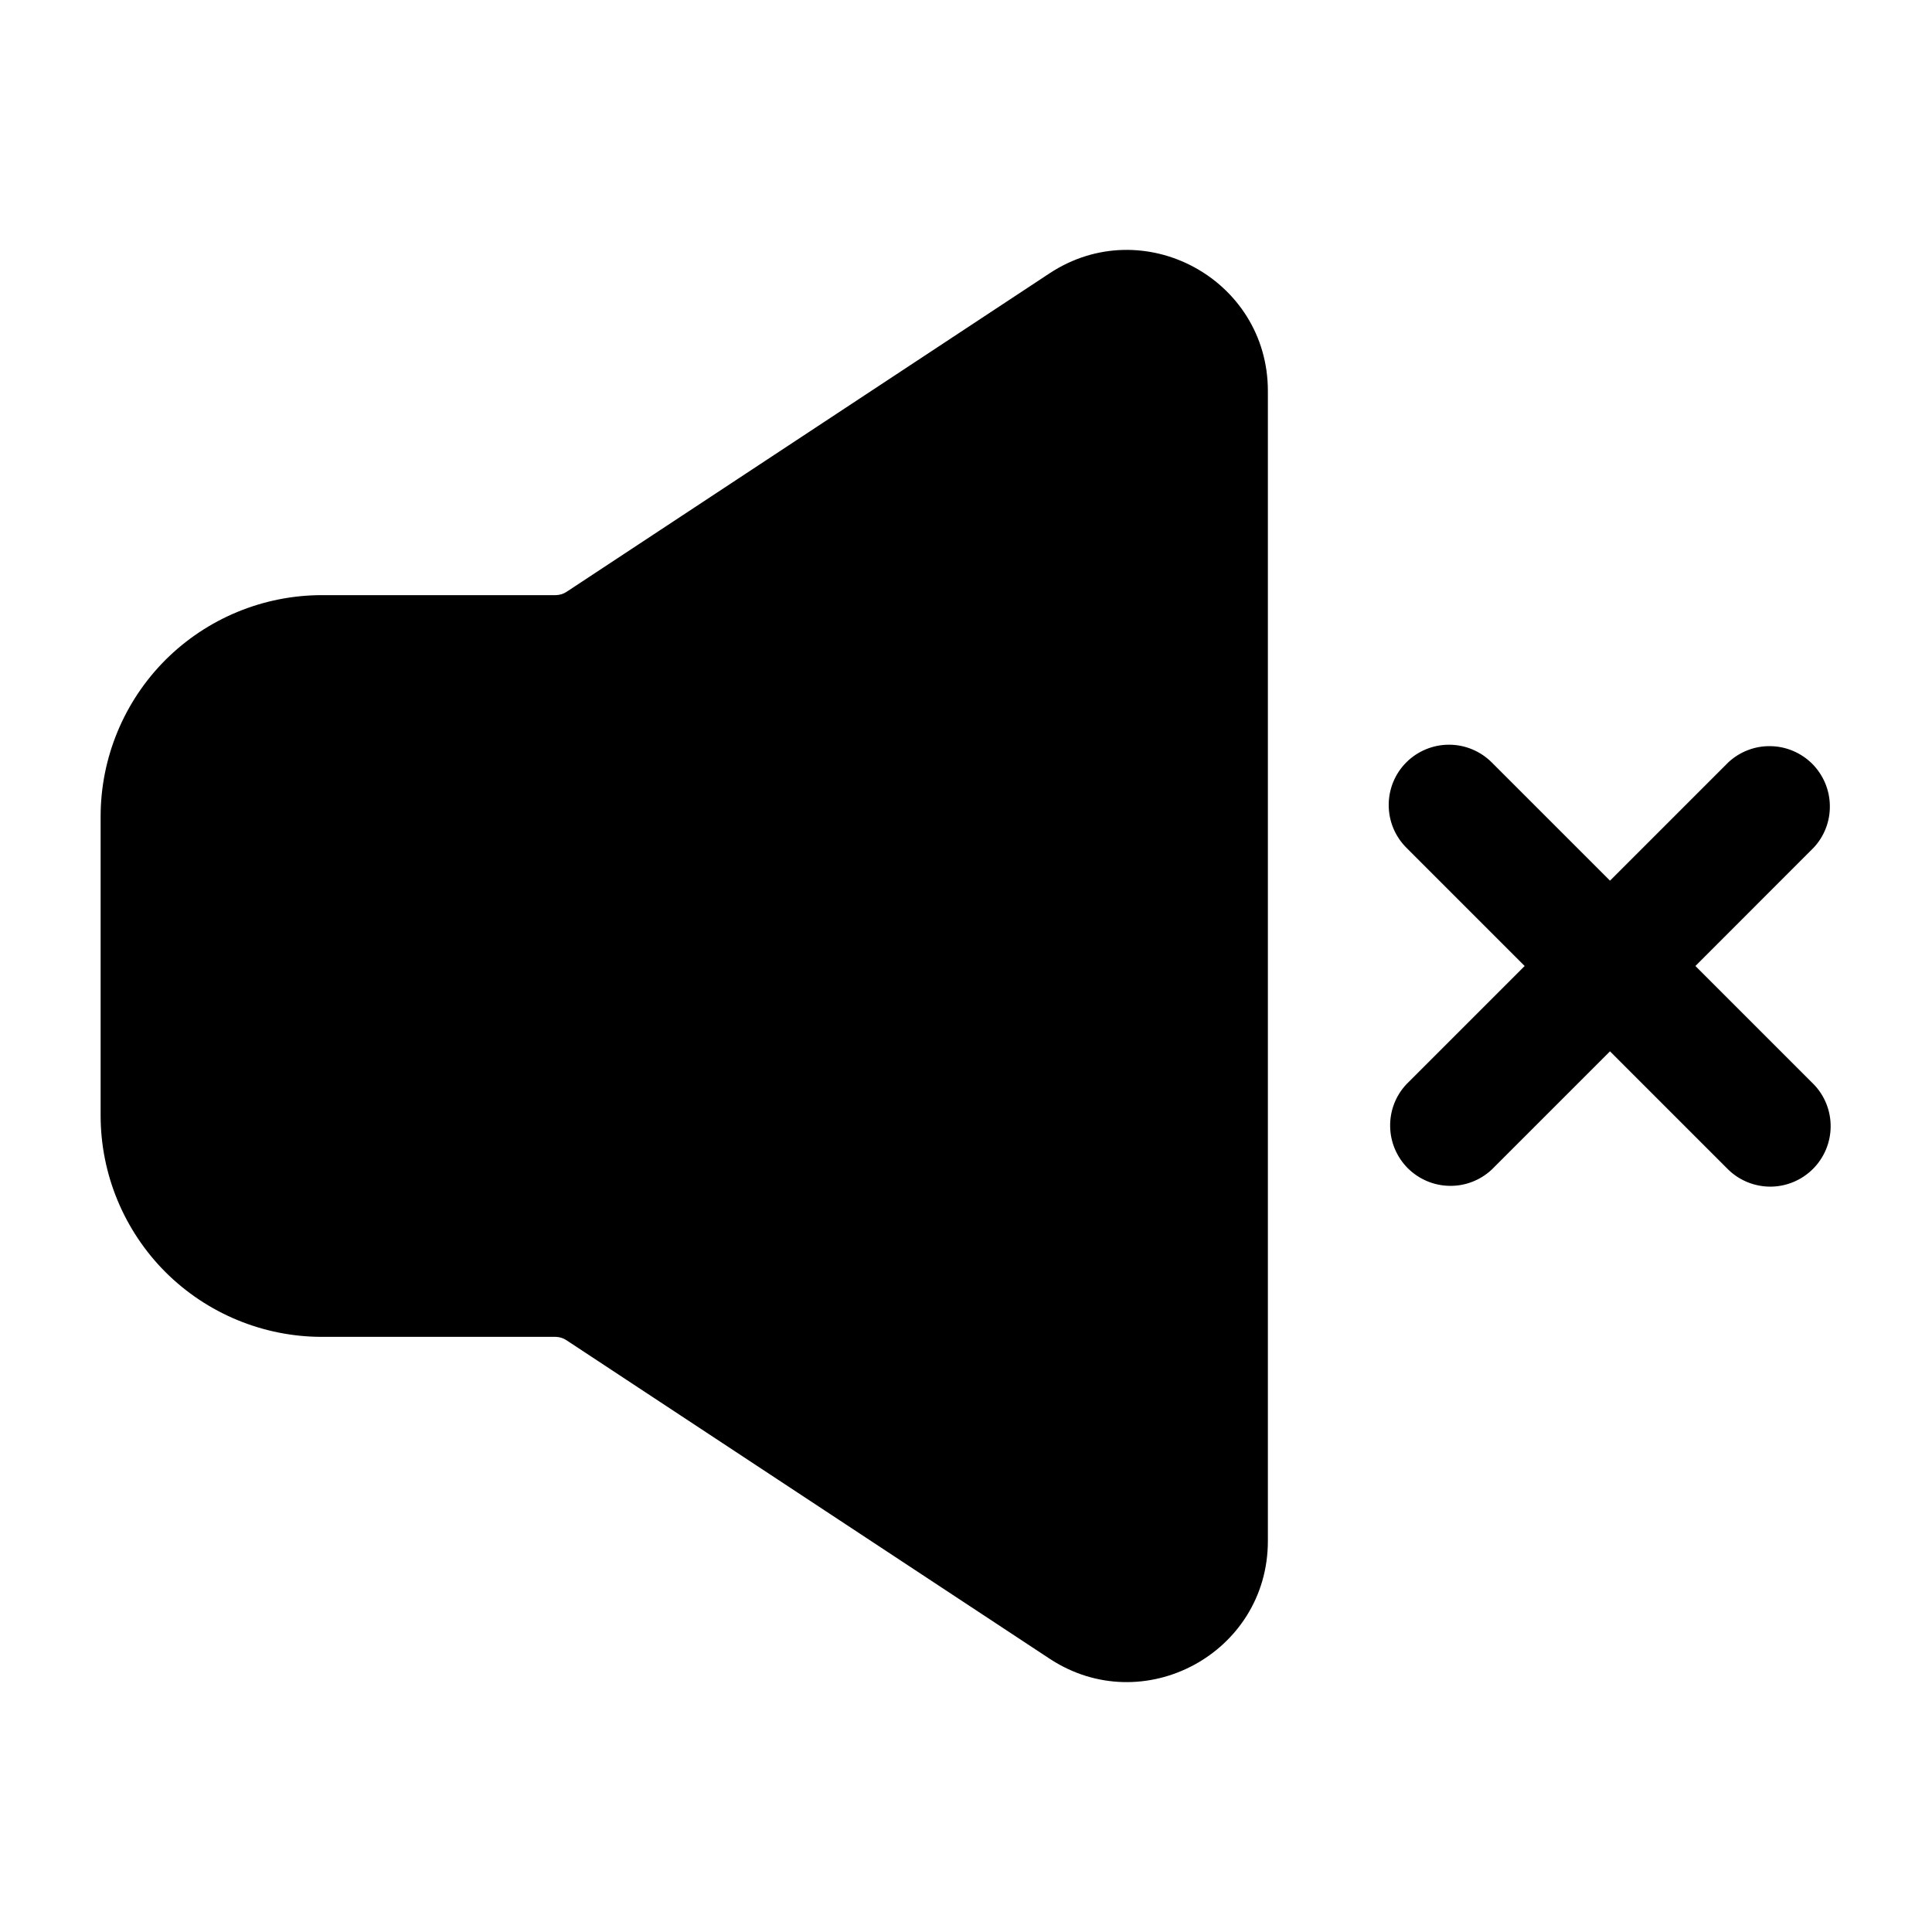 <svg xmlns='http://www.w3.org/2000/svg' width='24' height='24' viewBox='0 0 24 24' >
  <path fill-rule='evenodd' clip-rule='evenodd' d='M17.47 9.47C17.611 9.33 17.801 9.251 18 9.251C18.199 9.251 18.389 9.33 18.53 9.47L20 10.94L21.47 9.47C21.612 9.338 21.8 9.265 21.994 9.269C22.189 9.272 22.374 9.351 22.512 9.488C22.649 9.626 22.728 9.811 22.731 10.005C22.735 10.2 22.663 10.388 22.53 10.53L21.061 12L22.531 13.47C22.668 13.611 22.743 13.801 22.741 13.998C22.739 14.194 22.66 14.382 22.521 14.521C22.382 14.66 22.194 14.739 21.997 14.741C21.801 14.742 21.611 14.667 21.47 14.53L20 13.06L18.53 14.53C18.388 14.662 18.2 14.735 18.006 14.731C17.811 14.728 17.626 14.649 17.488 14.512C17.351 14.374 17.272 14.189 17.269 13.995C17.265 13.8 17.337 13.612 17.47 13.47L18.94 12L17.47 10.53C17.329 10.389 17.251 10.199 17.251 10C17.251 9.801 17.329 9.611 17.47 9.47ZM13.037 3.396C14.2 2.629 15.75 3.464 15.75 4.857V19.143C15.75 20.537 14.2 21.371 13.037 20.604L7.037 16.649C6.996 16.622 6.949 16.607 6.9 16.607H4C3.271 16.607 2.571 16.317 2.055 15.802C1.54 15.286 1.25 14.586 1.25 13.857V10.143C1.25 9.414 1.54 8.714 2.055 8.198C2.571 7.683 3.271 7.393 4 7.393H6.9C6.949 7.393 6.997 7.379 7.038 7.352L13.037 3.396Z' />
</svg>